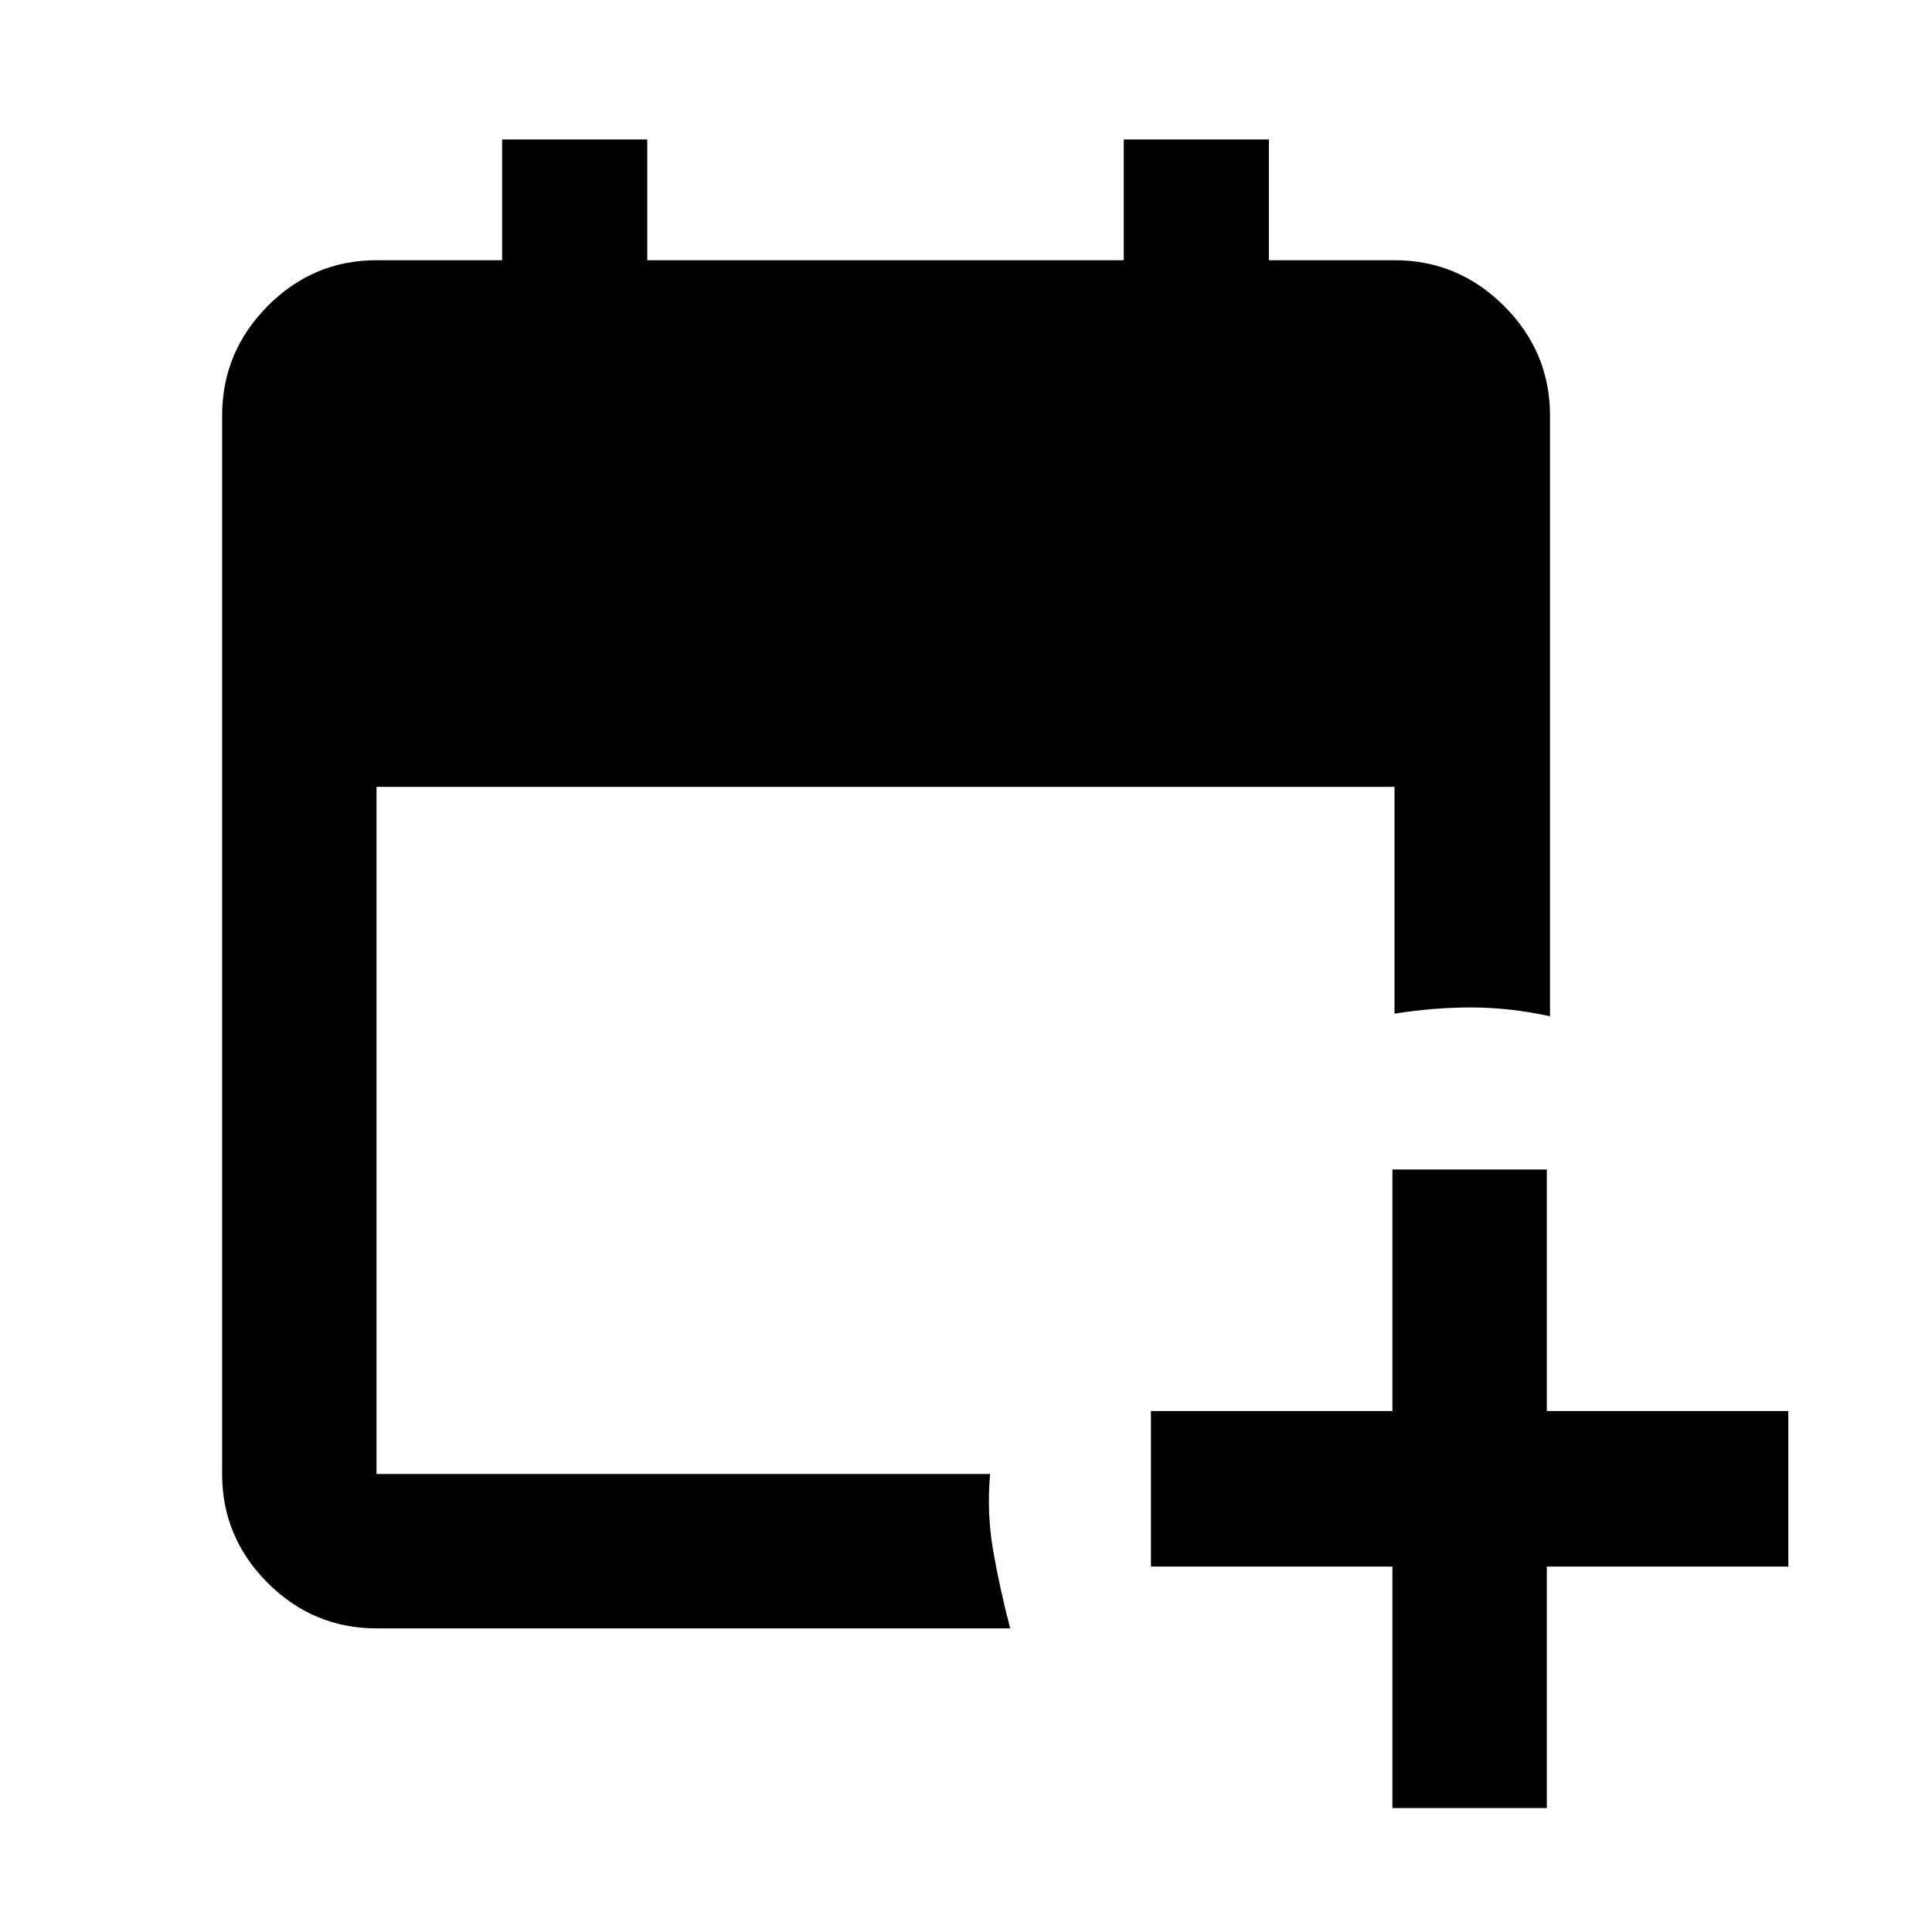 <svg xmlns="http://www.w3.org/2000/svg" height="48" viewBox="0 -960 960 960" width="48"><path d="M691.89-61.59v-120h-120v-77.28h120v-120h76.72v120h120v77.28h-120v120h-76.72Zm-504.8-89.28q-31.48 0-54.1-22.62t-22.62-54.1v-525.82q0-31.71 22.62-54.5t54.1-22.79h62.41v-60h72.11v60h236.78v-60h72.11v60h62.41q31.71 0 54.5 22.79t22.79 54.5v298.37q-20.16-4.33-38.93-4.36-18.77-.03-38.36 3.1V-569H187.09v341.41h304.87q-1.7 19.59 1.58 38.36 3.29 18.77 8.42 38.36H187.09Z"/></svg>